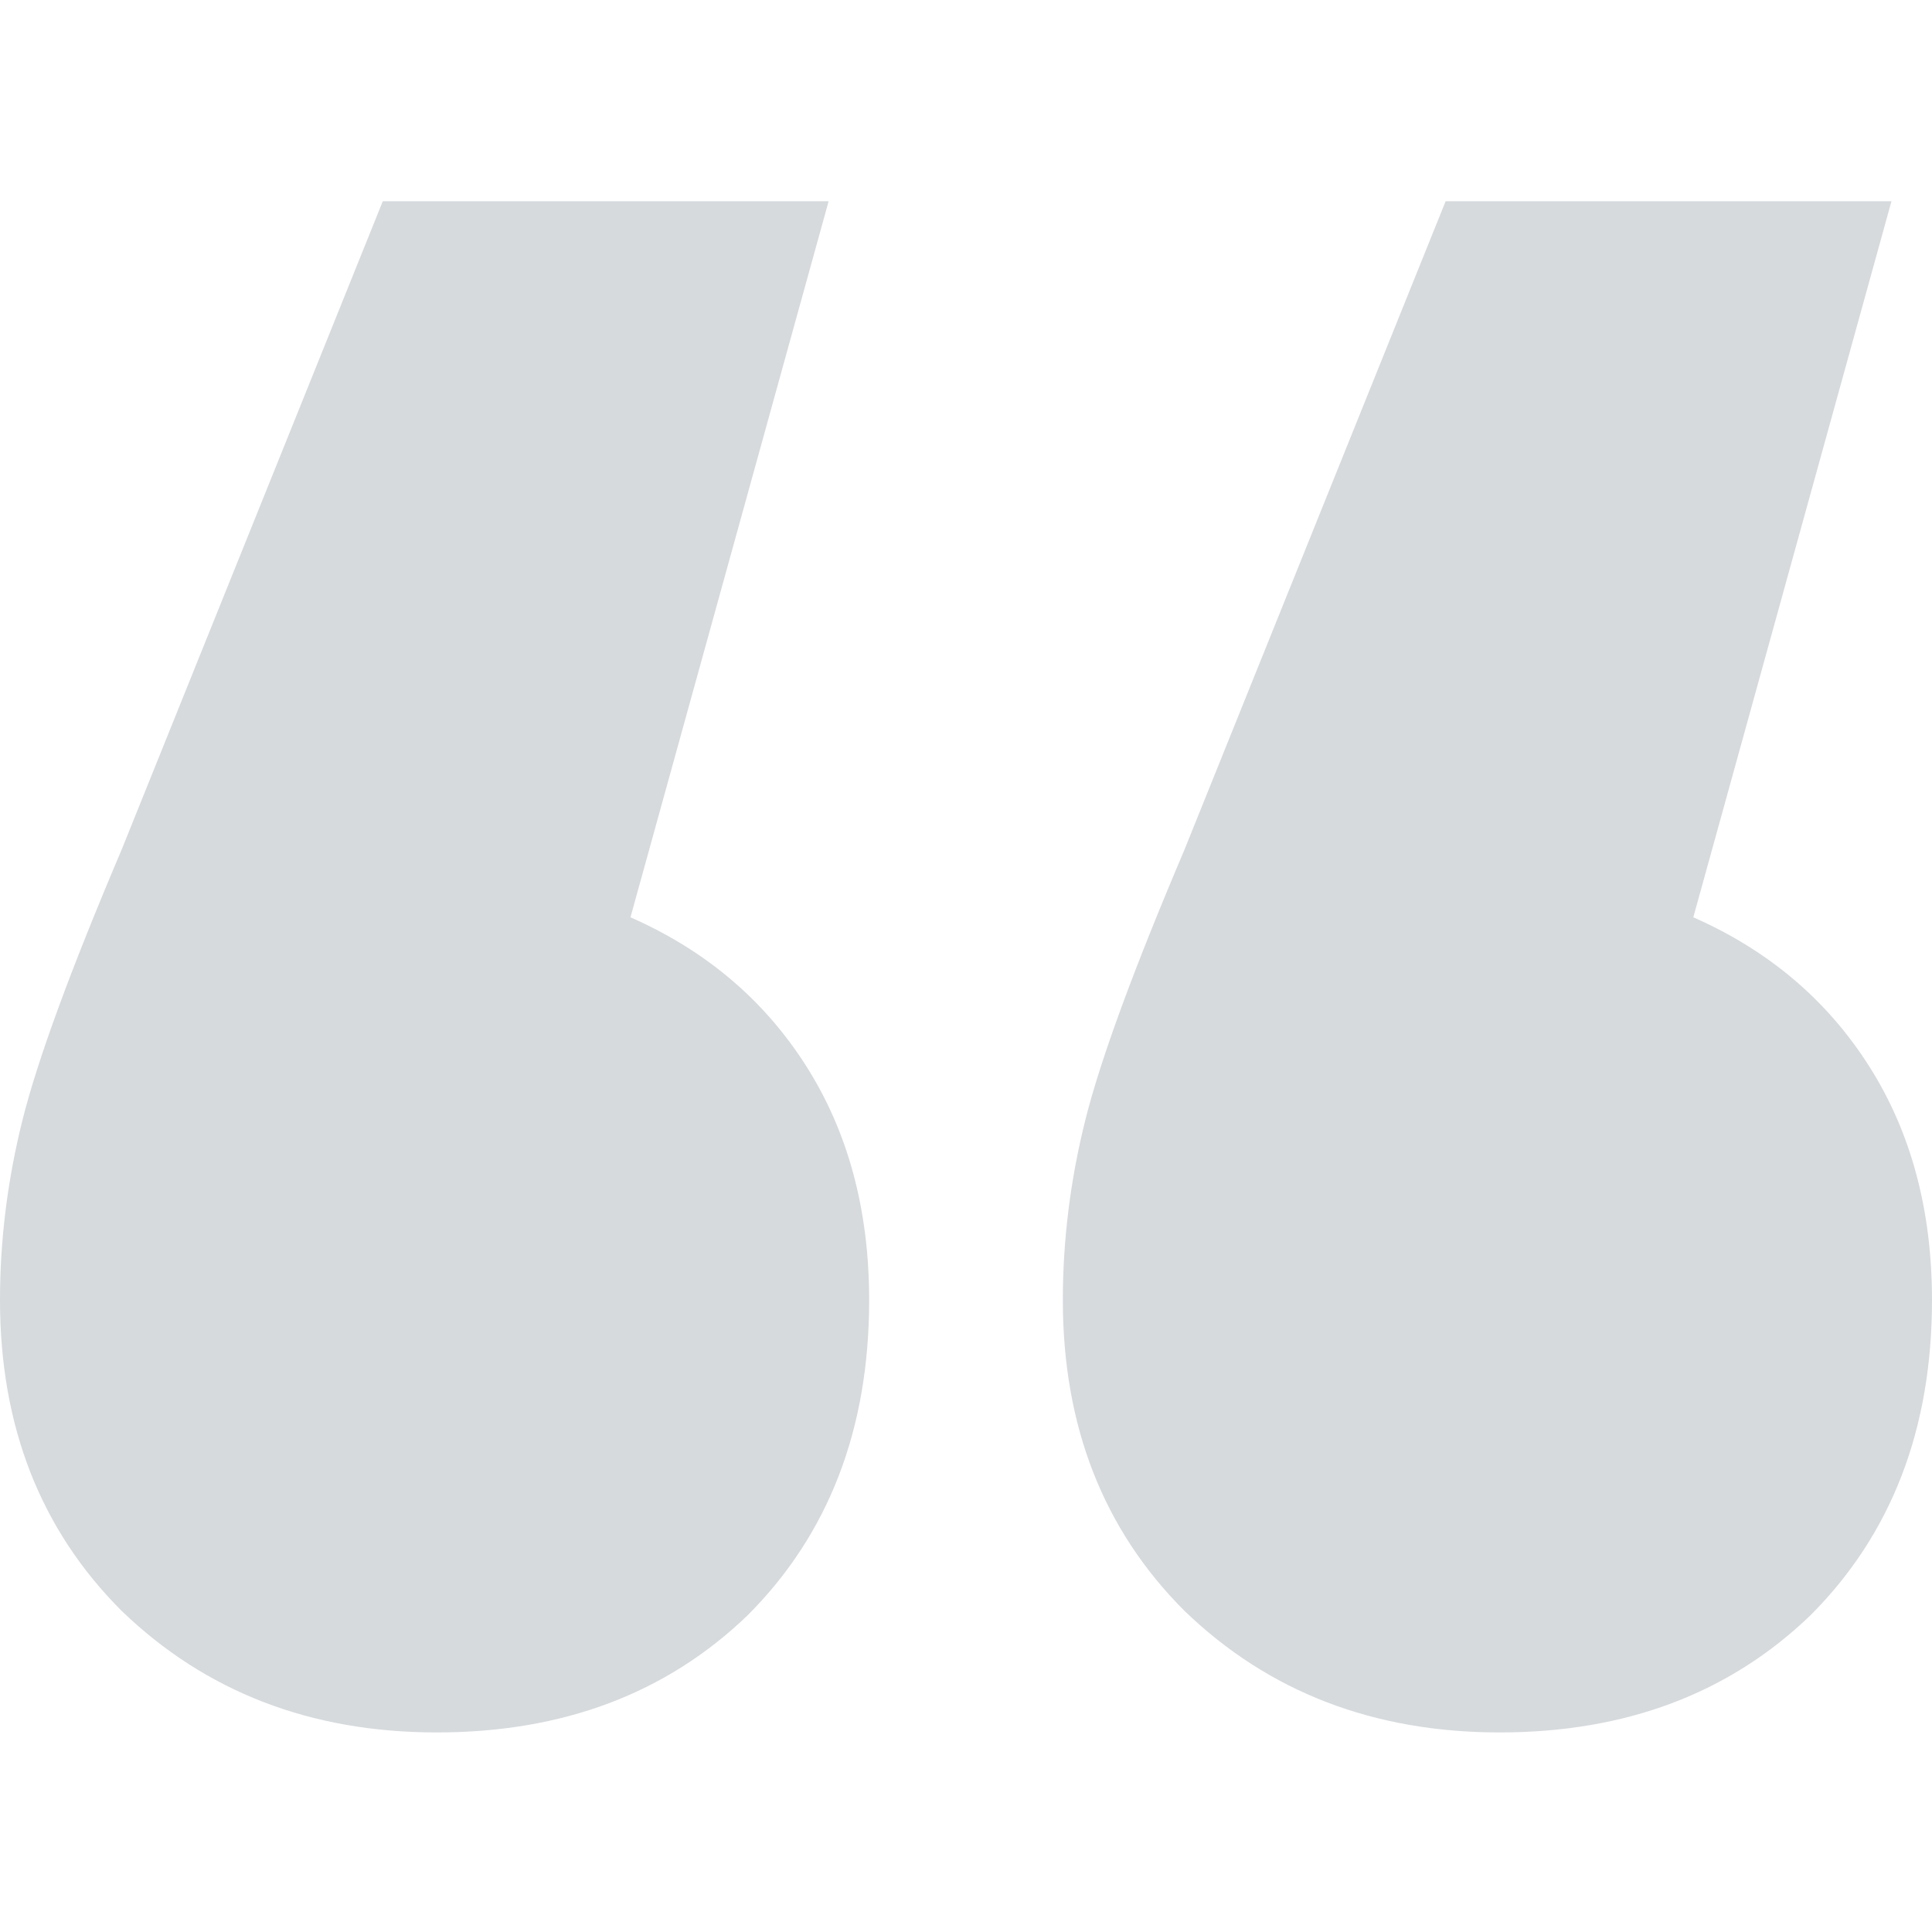 <svg width="48" height="48" viewBox="0 0 48 48" fill="none" xmlns="http://www.w3.org/2000/svg">
<path d="M15.664 22.79C17.529 23.611 18.984 24.841 20.028 26.483C21.072 28.123 21.594 30.063 21.594 32.301C21.594 35.508 20.587 38.119 18.573 40.133C16.559 42.072 13.986 43.042 10.853 43.042C7.72 43.042 5.11 42.035 3.021 40.021C1.007 38.007 0 35.434 0 32.301C0 30.809 0.186 29.317 0.559 27.825C0.932 26.333 1.753 24.096 3.021 21.112L9.51 5H20.587L15.664 22.79ZM42.07 22.79C43.935 23.611 45.389 24.841 46.434 26.483C47.478 28.123 48 30.063 48 32.301C48 35.508 46.993 38.119 44.979 40.133C42.965 42.072 40.392 43.042 37.259 43.042C34.126 43.042 31.515 42.035 29.427 40.021C27.413 38.007 26.406 35.434 26.406 32.301C26.406 30.809 26.592 29.317 26.965 27.825C27.338 26.333 28.159 24.096 29.427 21.112L35.916 5H46.993L42.07 22.79Z" fill="#D6DADD"/>
</svg>
